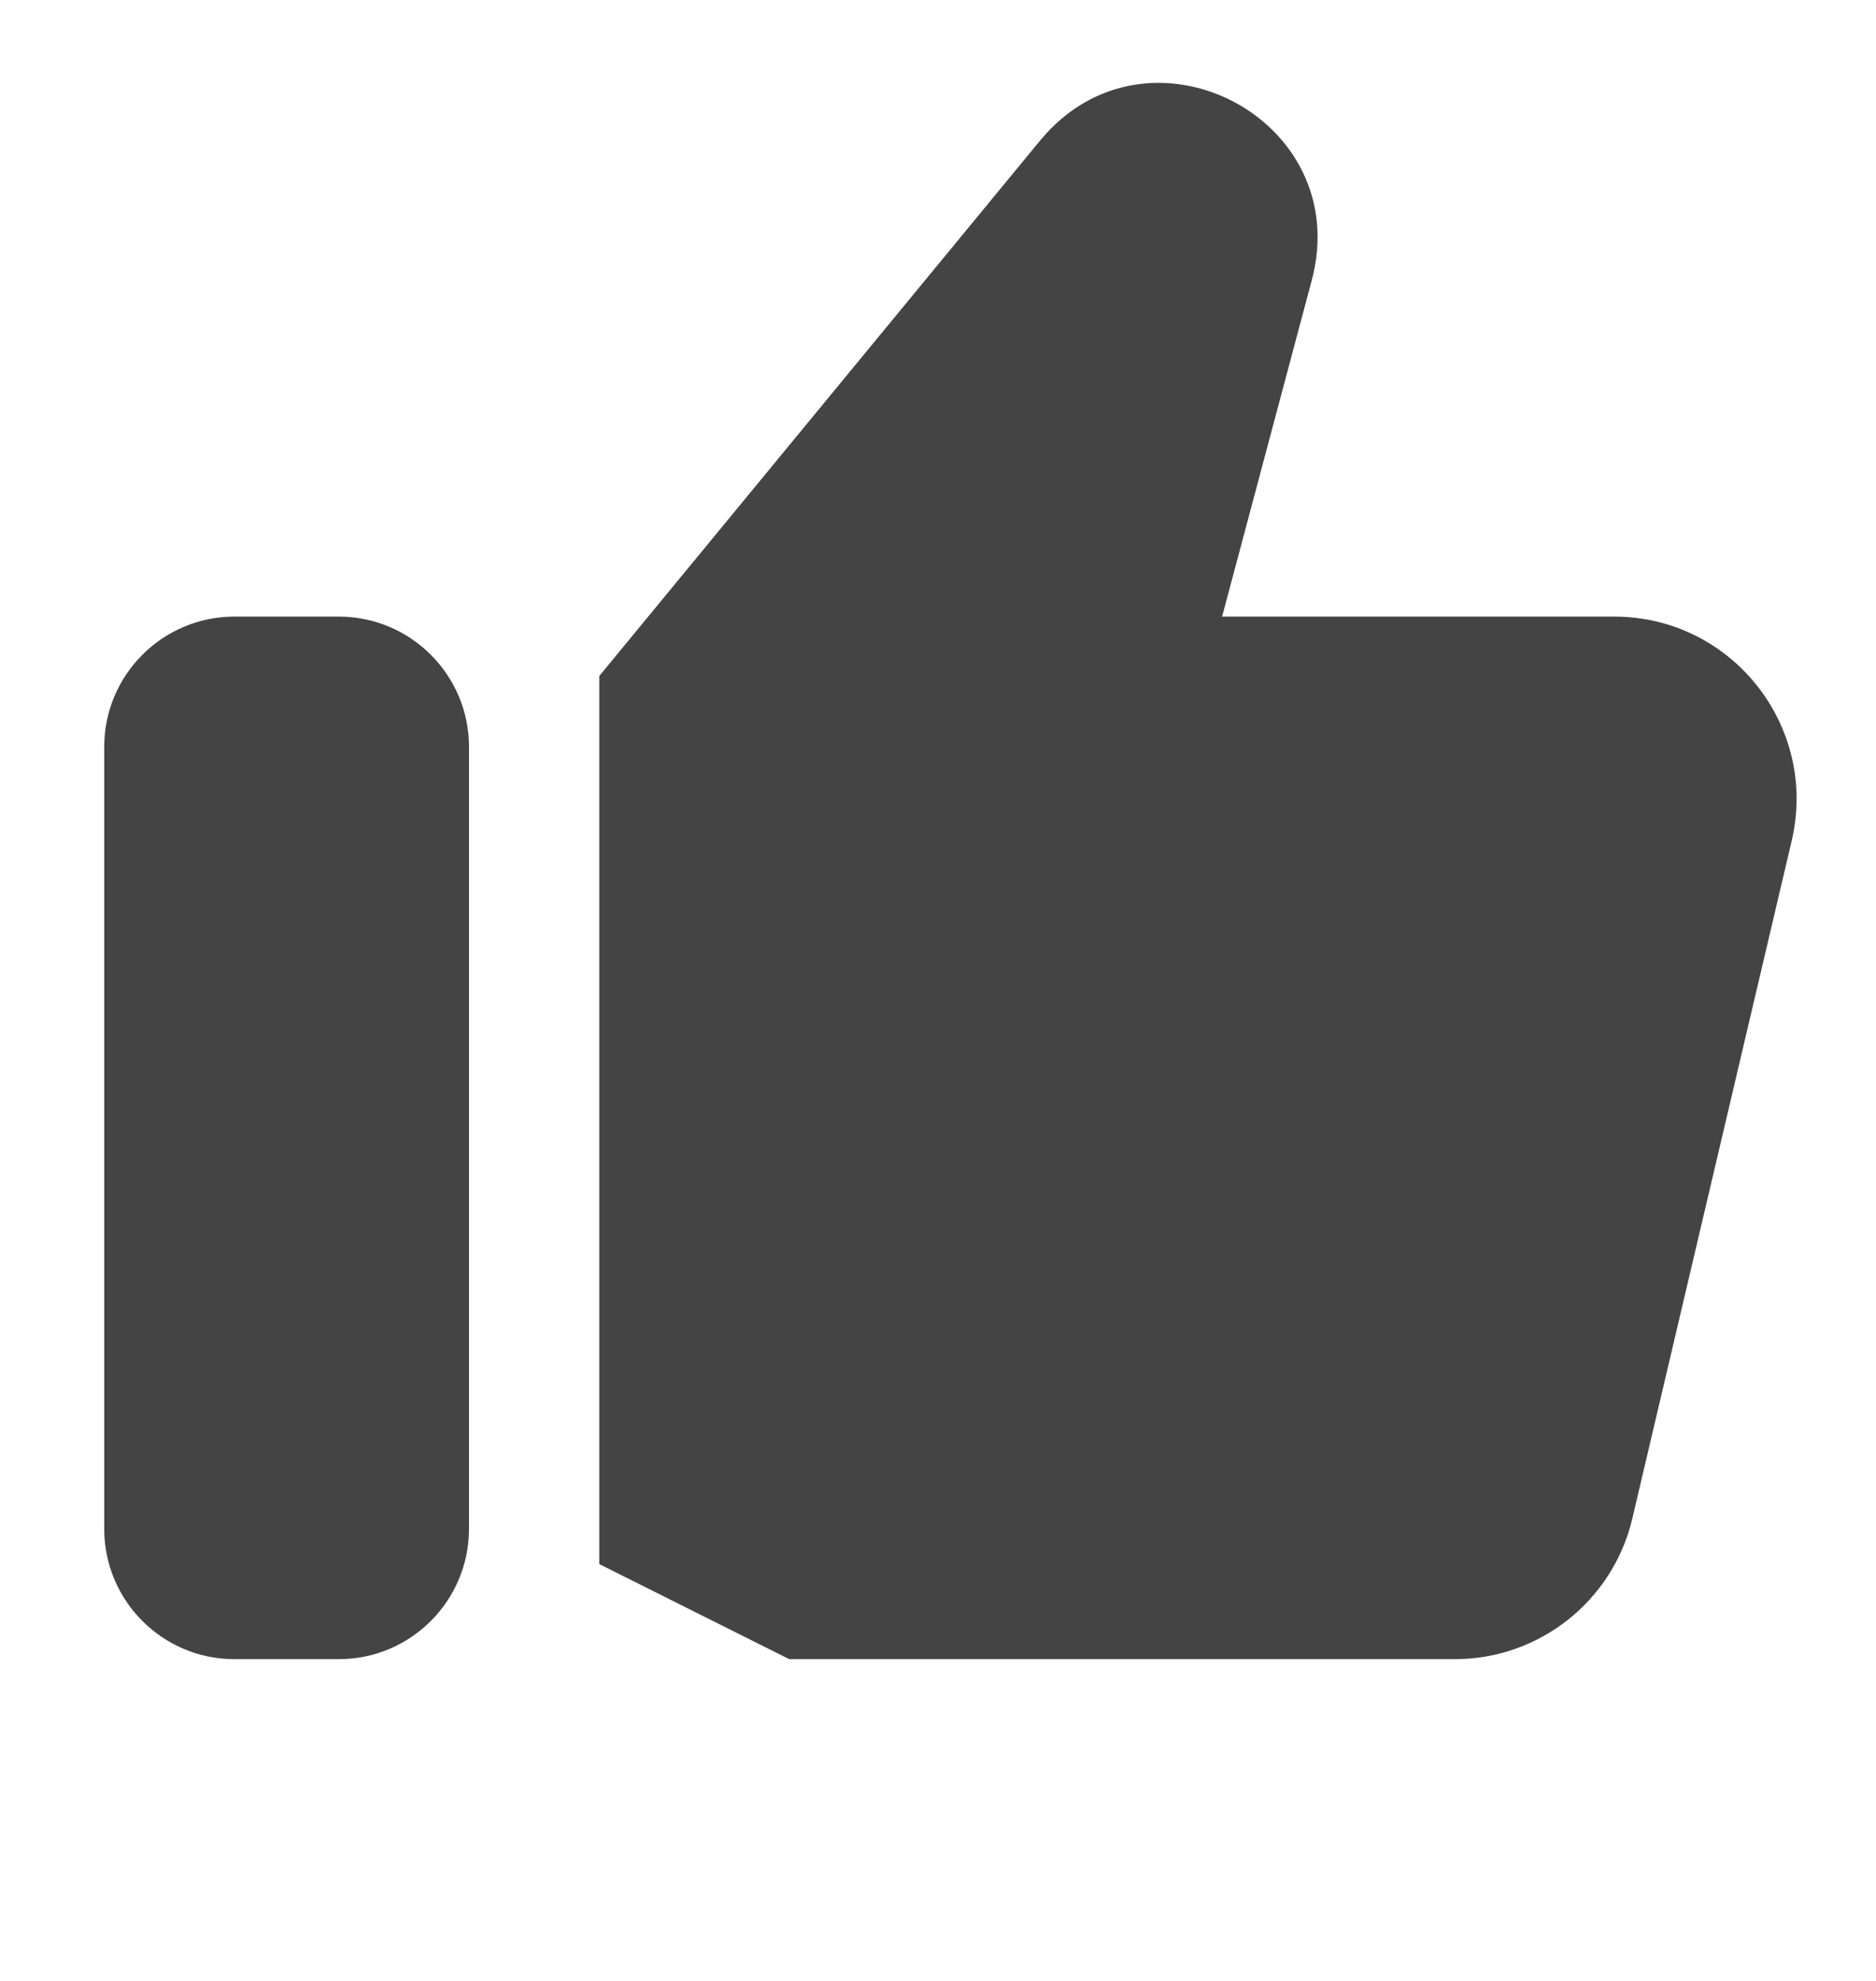 <svg width="18" height="19" viewBox="0 0 18 19" fill="none" xmlns="http://www.w3.org/2000/svg">
	<title>Gefällt mir</title>
	<path id="Fill" fill-rule="evenodd" clip-rule="evenodd"
		d="M9.979 1.349C11.004 0.105 13.002 1.132 12.586 2.689L11.726 5.914H15.487C16.616 5.914 17.449 6.966 17.191 8.065L15.662 14.565C15.476 15.355 14.77 15.914 13.958 15.914H7.75H7.573L7.415 15.835L5.75 15.002V14.164V7.664V6.484L9.979 1.349ZM2.25 5.914L3.25 5.914C3.94 5.914 4.5 6.474 4.5 7.164V14.664C4.5 15.354 3.94 15.914 3.25 15.914L2.25 15.914C1.56 15.914 1 15.354 1 14.664V7.164C1 6.474 1.56 5.914 2.25 5.914Z"
		fill="#444444" />
</svg>